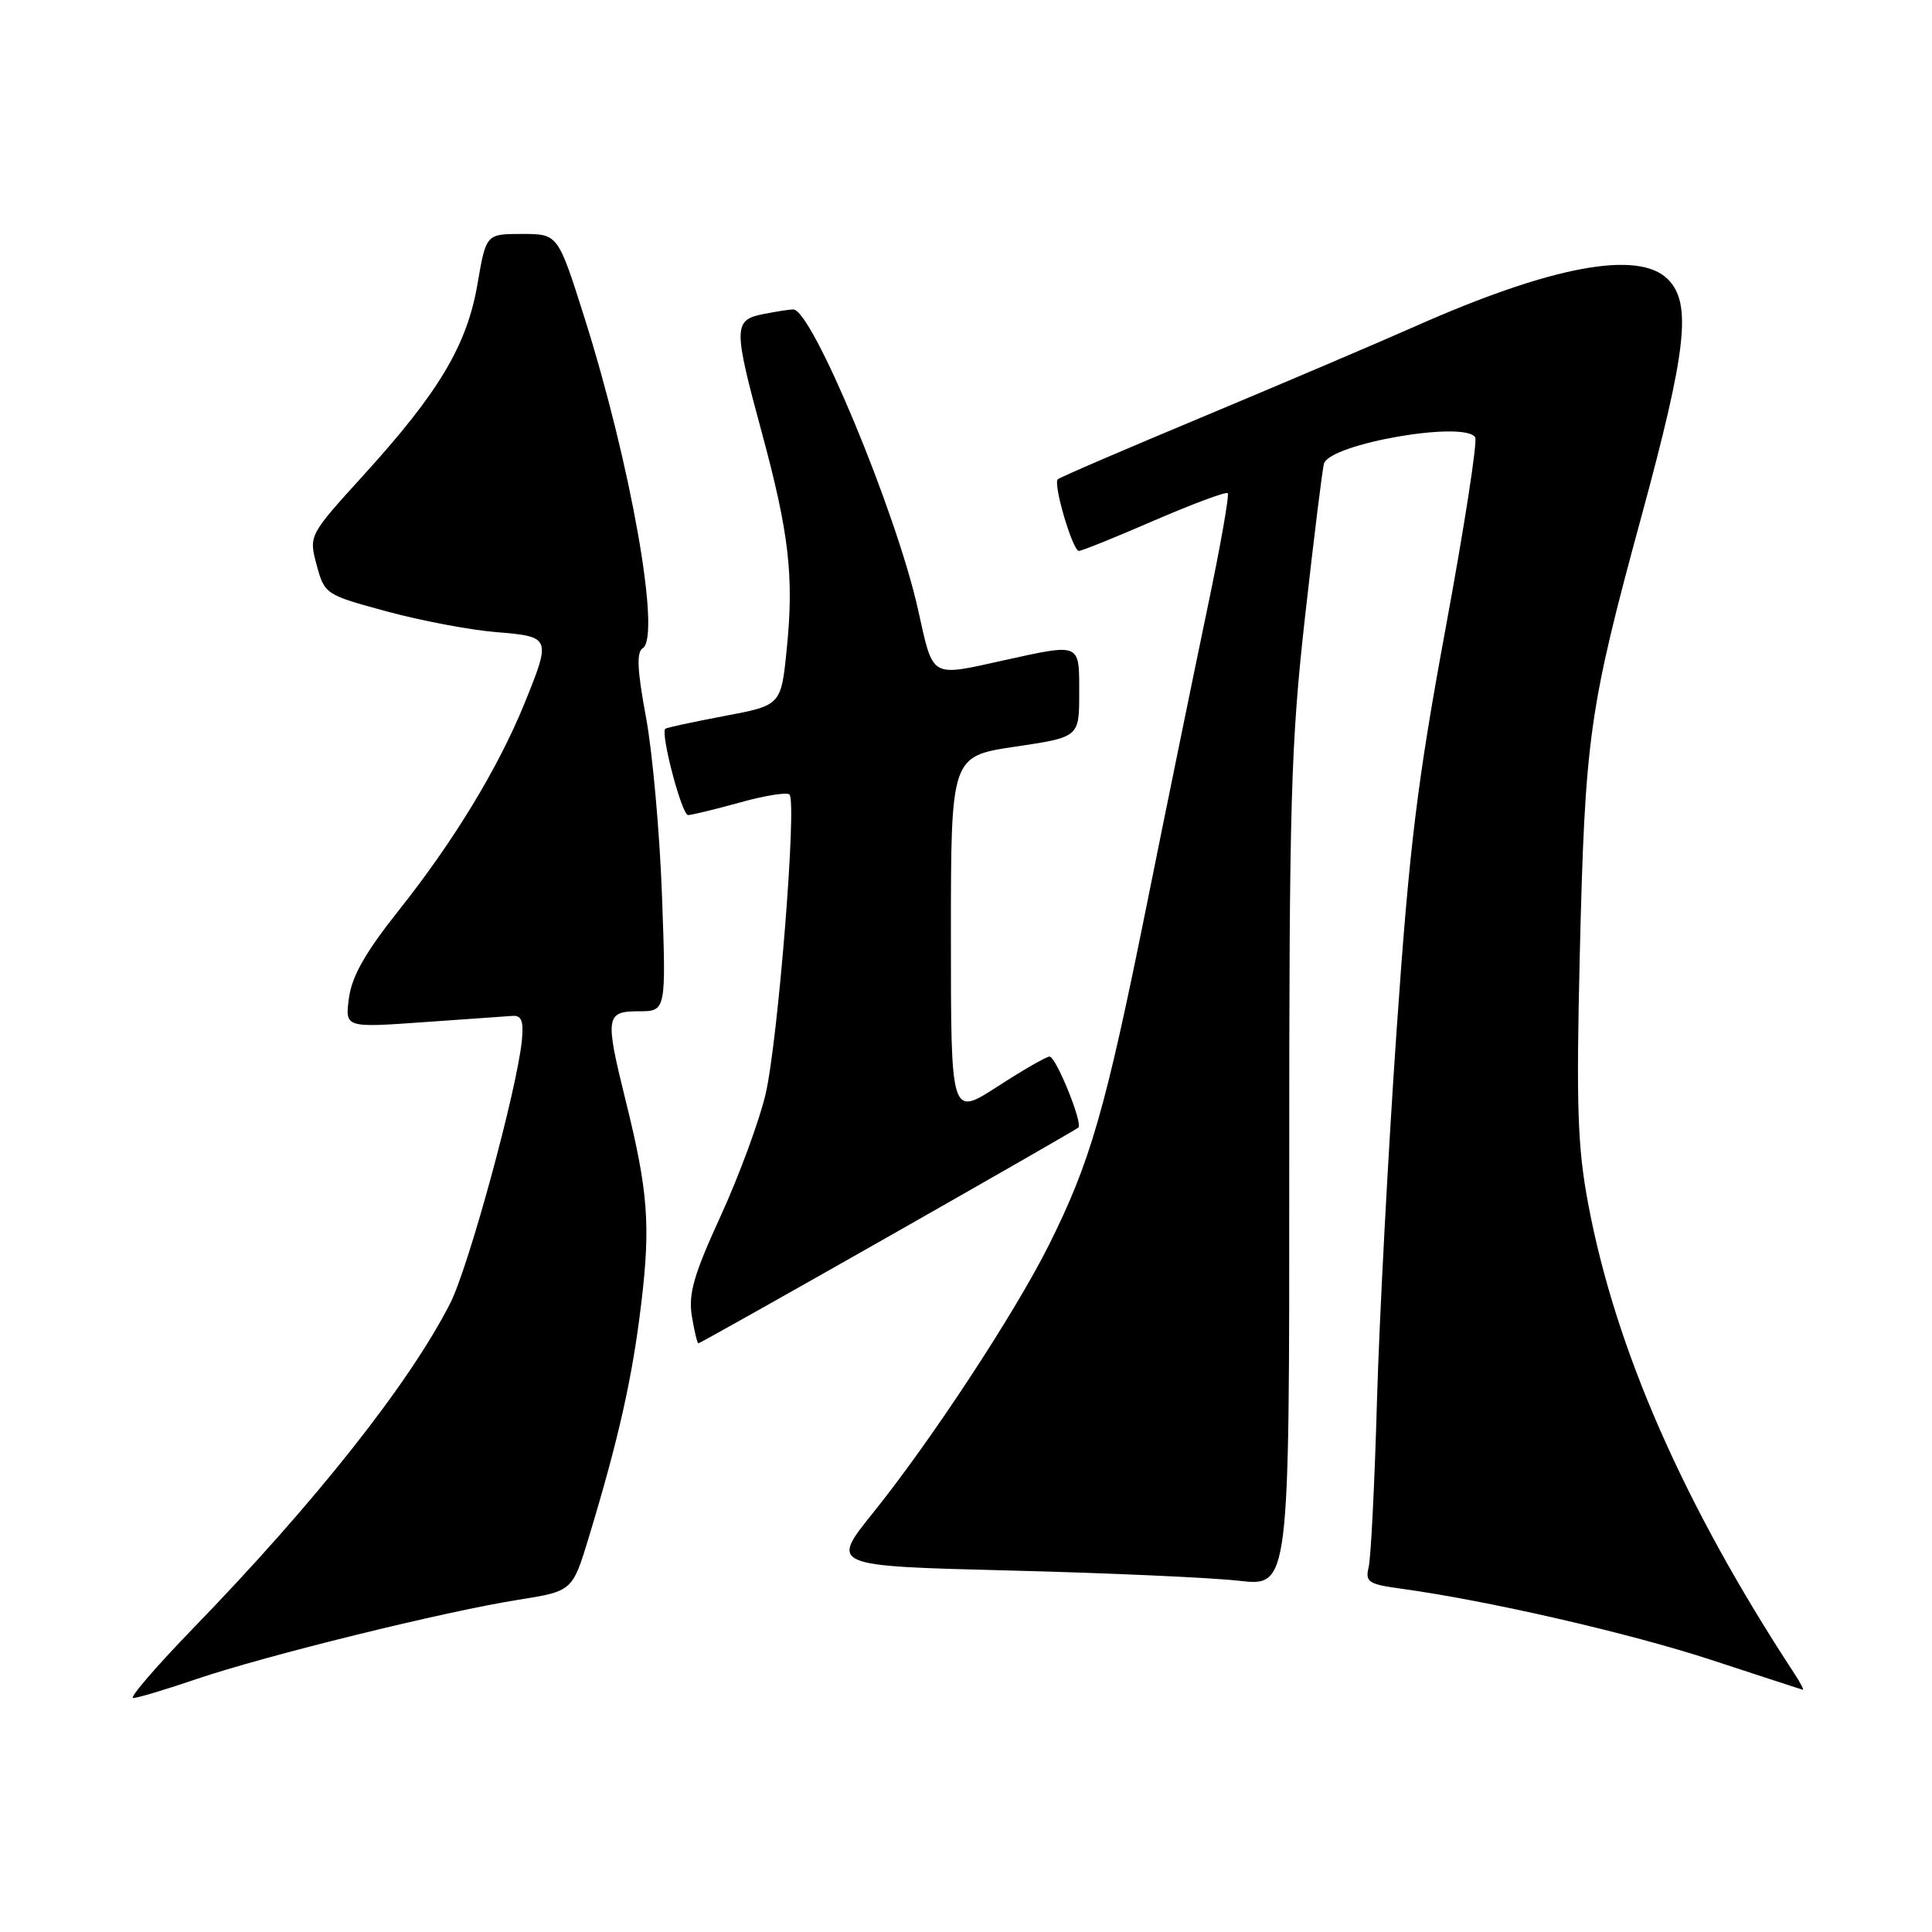 <?xml version="1.0" encoding="UTF-8" standalone="no"?>
<!DOCTYPE svg PUBLIC "-//W3C//DTD SVG 1.1//EN" "http://www.w3.org/Graphics/SVG/1.1/DTD/svg11.dtd" >
<svg xmlns="http://www.w3.org/2000/svg" xmlns:xlink="http://www.w3.org/1999/xlink" version="1.1" viewBox="0 0 256 256">
 <g >
 <path fill="currentColor"
d=" M 26.05 222.48 C 35.20 219.37 59.03 213.50 68.68 211.98 C 75.85 210.84 75.85 210.84 78.03 203.67 C 81.96 190.72 83.80 182.53 84.97 172.71 C 86.22 162.31 85.87 157.78 82.90 145.83 C 80.15 134.72 80.25 134.00 84.63 134.00 C 88.27 134.00 88.27 134.00 87.72 118.75 C 87.42 110.36 86.46 99.70 85.60 95.05 C 84.44 88.83 84.32 86.42 85.16 85.90 C 87.63 84.38 83.59 61.50 77.41 41.98 C 73.93 31.00 73.93 31.00 69.17 31.00 C 64.41 31.00 64.41 31.00 63.27 37.63 C 61.88 45.74 58.18 51.95 48.20 62.93 C 40.91 70.95 40.91 70.95 41.96 74.87 C 43.01 78.74 43.11 78.81 51.26 81.02 C 55.79 82.25 62.31 83.48 65.75 83.76 C 73.02 84.36 73.05 84.45 69.48 93.25 C 66.02 101.75 60.13 111.45 52.87 120.59 C 48.44 126.16 46.63 129.33 46.24 132.22 C 45.71 136.18 45.71 136.18 56.04 135.45 C 61.72 135.05 67.07 134.67 67.93 134.61 C 69.11 134.53 69.40 135.31 69.15 137.86 C 68.52 144.31 62.11 167.85 59.67 172.66 C 54.30 183.24 41.83 199.02 25.60 215.75 C 20.67 220.84 17.09 225.00 17.64 225.00 C 18.20 225.00 21.98 223.87 26.05 222.48 Z  M 237.76 221.75 C 223.08 199.35 214.06 178.77 210.44 159.50 C 209.03 151.98 208.85 146.57 209.33 126.50 C 210.03 97.59 210.52 94.07 217.52 68.35 C 223.50 46.35 224.19 40.19 221.00 37.00 C 217.09 33.09 205.59 35.23 187.59 43.21 C 182.59 45.43 169.97 50.80 159.55 55.16 C 149.13 59.51 140.40 63.26 140.16 63.51 C 139.52 64.14 142.13 73.00 142.96 73.00 C 143.34 73.00 147.84 71.18 152.96 68.96 C 158.08 66.75 162.45 65.12 162.68 65.35 C 162.91 65.58 161.70 72.46 159.98 80.63 C 158.27 88.81 154.64 106.53 151.93 120.00 C 146.46 147.12 144.49 153.96 138.97 165.00 C 134.45 174.03 123.38 190.89 115.65 200.50 C 110.02 207.50 110.02 207.50 133.76 208.10 C 146.82 208.43 160.50 209.04 164.17 209.46 C 170.85 210.22 170.85 210.22 170.83 155.36 C 170.82 106.00 171.03 98.60 172.95 81.50 C 174.12 71.05 175.24 62.01 175.44 61.41 C 176.34 58.77 194.08 55.70 195.47 57.95 C 195.79 58.47 194.03 69.83 191.56 83.20 C 187.78 103.68 186.75 112.06 185.06 136.50 C 183.95 152.45 182.78 174.50 182.46 185.50 C 182.15 196.50 181.65 206.48 181.35 207.68 C 180.88 209.62 181.33 209.92 185.66 210.51 C 197.19 212.09 215.90 216.39 226.76 219.95 C 233.22 222.07 238.66 223.84 238.87 223.90 C 239.07 223.95 238.57 222.99 237.76 221.75 Z  M 117.66 163.89 C 131.32 156.13 142.68 149.61 142.89 149.41 C 143.51 148.84 139.92 140.00 139.07 140.00 C 138.65 140.00 135.54 141.79 132.16 143.98 C 126.00 147.96 126.00 147.96 126.00 124.08 C 126.00 100.21 126.00 100.21 134.50 98.94 C 143.00 97.68 143.00 97.68 143.00 91.84 C 143.00 85.13 143.27 85.24 133.00 87.50 C 123.15 89.67 123.70 89.99 121.64 80.75 C 118.77 67.85 107.60 41.00 105.11 41.00 C 104.64 41.00 102.84 41.28 101.12 41.62 C 97.18 42.41 97.16 43.37 100.94 57.30 C 104.55 70.62 105.22 76.38 104.25 85.98 C 103.50 93.46 103.50 93.46 96.00 94.87 C 91.88 95.65 88.35 96.41 88.16 96.56 C 87.48 97.13 90.34 108.00 91.17 108.00 C 91.65 108.00 94.72 107.25 98.02 106.34 C 101.31 105.42 104.28 104.94 104.61 105.28 C 105.62 106.28 103.08 138.03 101.44 144.99 C 100.60 148.56 97.92 155.82 95.50 161.11 C 91.93 168.89 91.20 171.44 91.67 174.37 C 92.00 176.37 92.39 178.00 92.54 178.00 C 92.70 178.00 104.00 171.65 117.66 163.89 Z "/>
</g>
</svg>